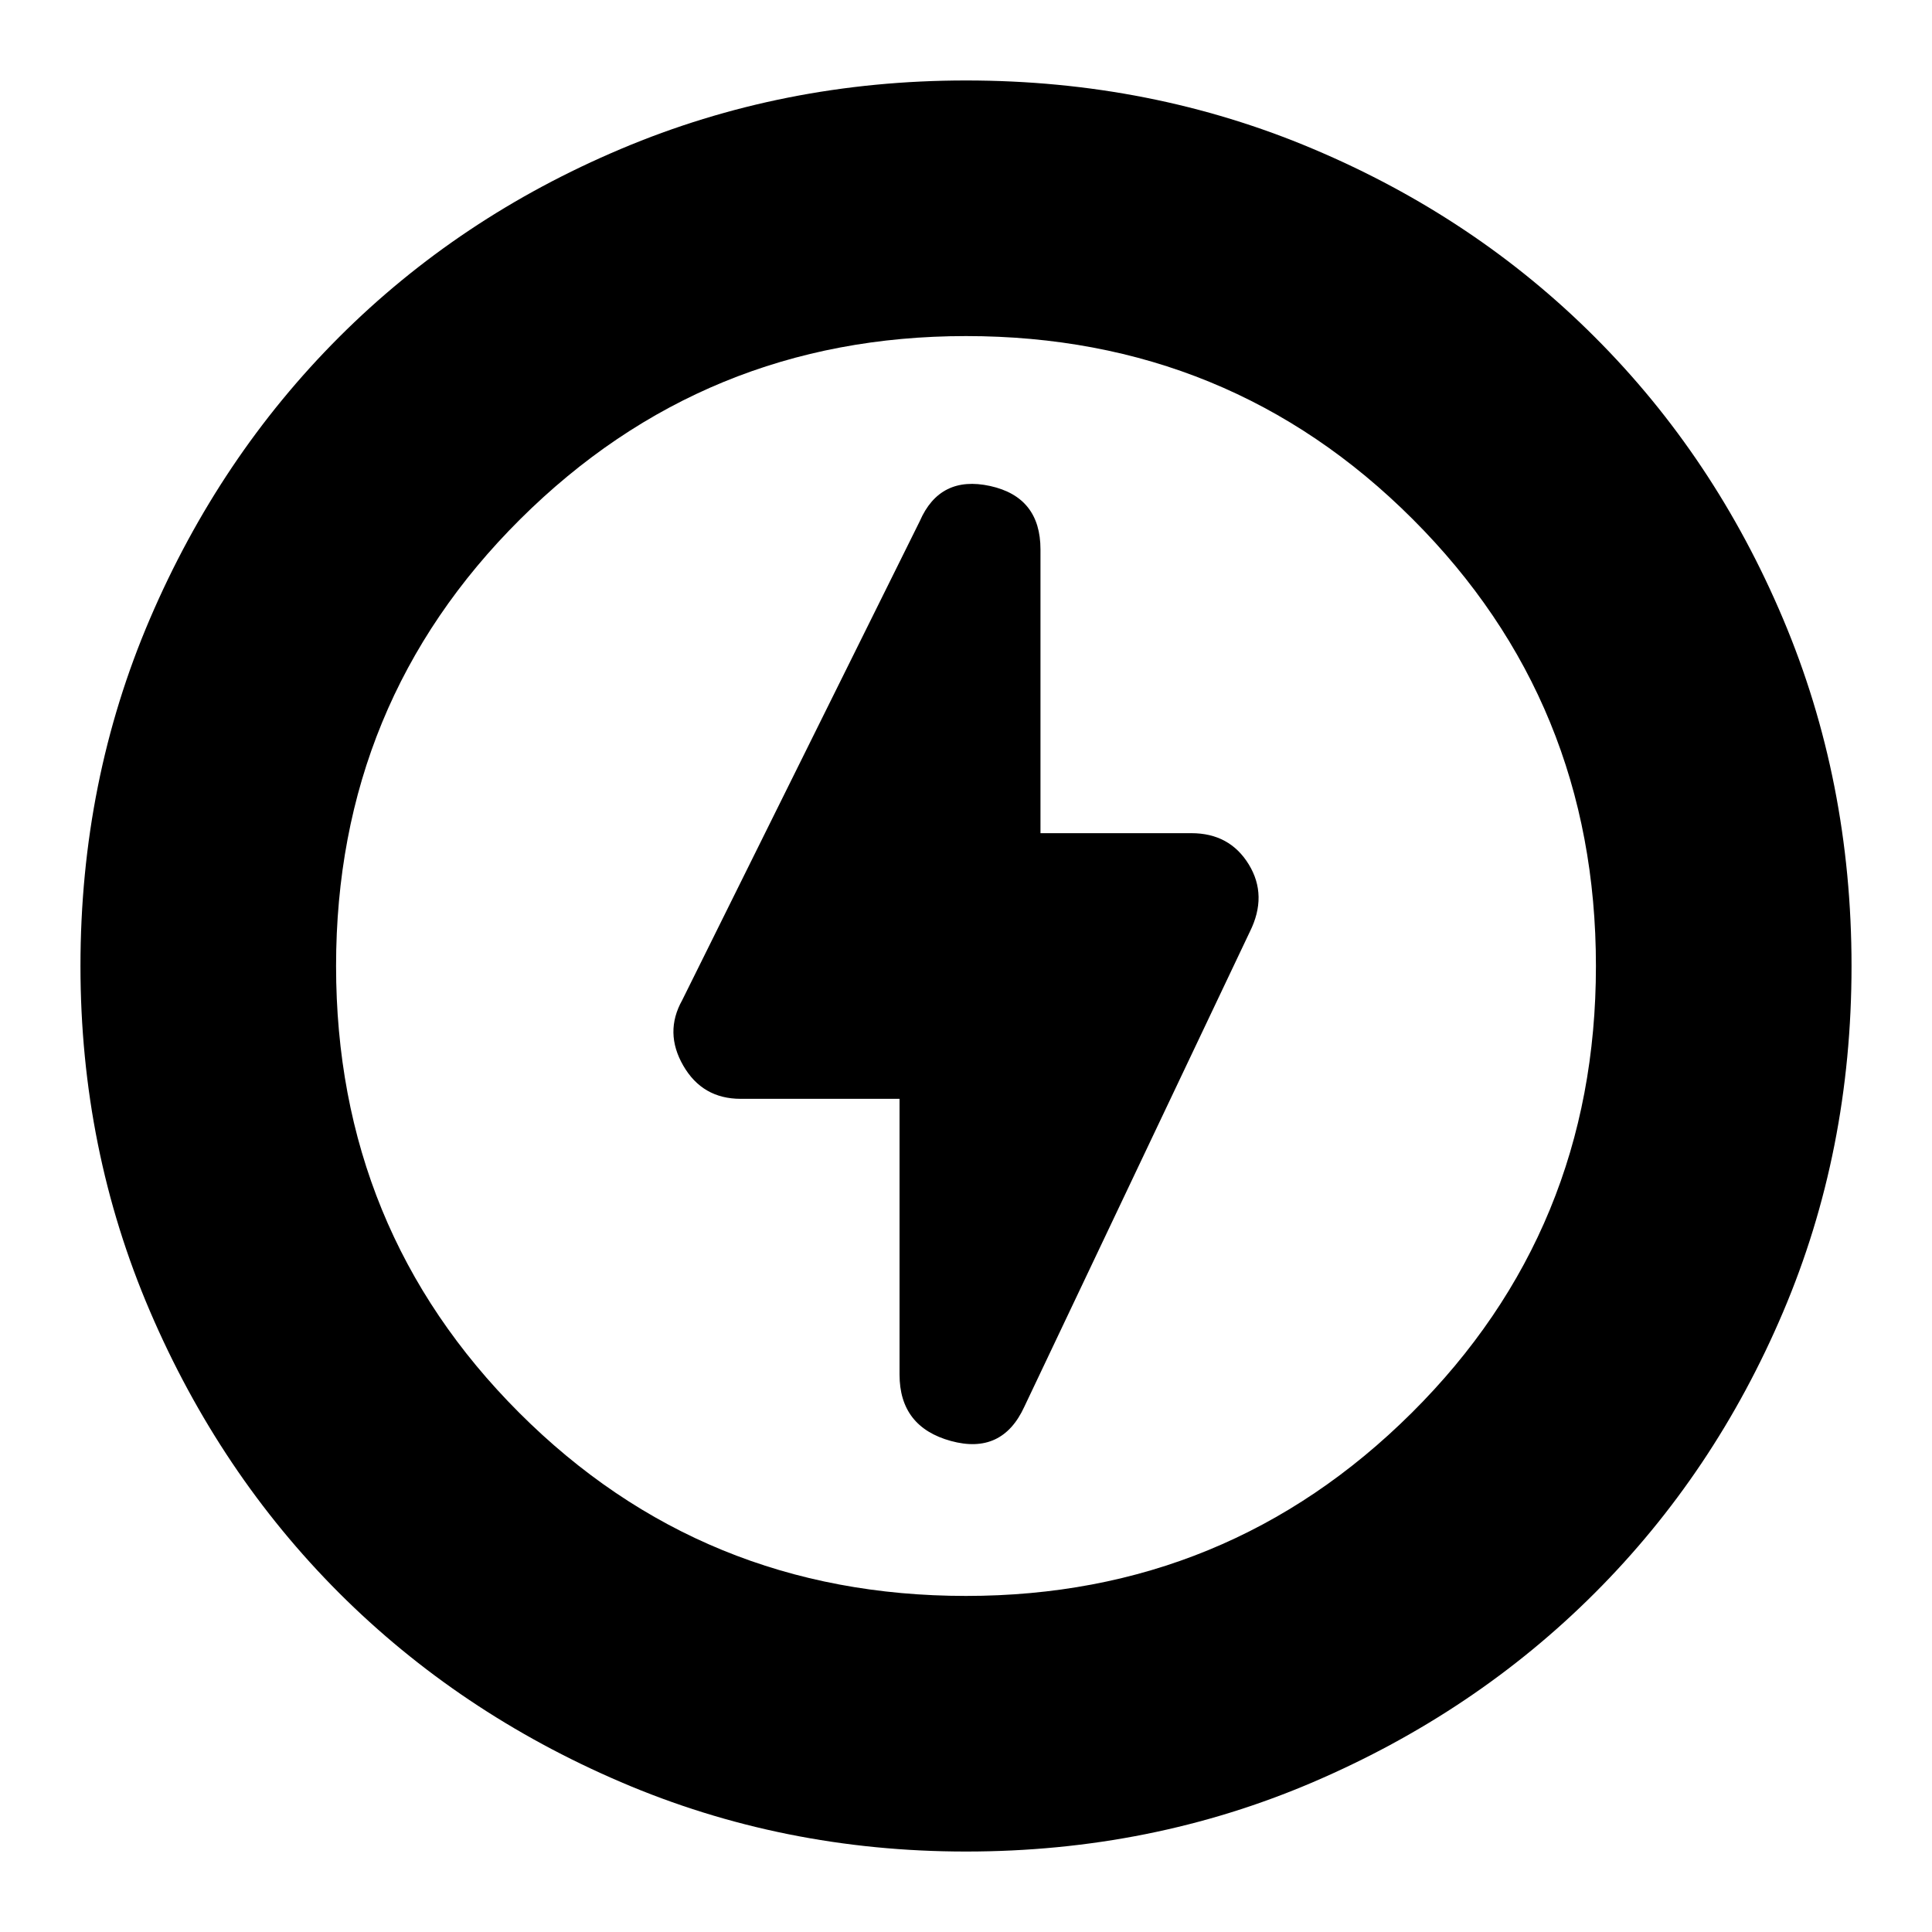 <svg xmlns="http://www.w3.org/2000/svg" height="20" width="20"><path d="M9.312 11.375V14.229Q9.312 14.771 9.844 14.917Q10.375 15.062 10.604 14.562L12.938 9.646Q13.125 9.271 12.927 8.948Q12.729 8.625 12.333 8.625H10.771V5.688Q10.771 5.146 10.25 5.031Q9.729 4.917 9.521 5.396L7.062 10.354Q6.875 10.688 7.073 11.031Q7.271 11.375 7.667 11.375ZM10 19.167Q8.104 19.167 6.427 18.448Q4.75 17.729 3.51 16.49Q2.271 15.25 1.552 13.573Q0.833 11.896 0.833 10Q0.833 8.083 1.552 6.406Q2.271 4.729 3.51 3.49Q4.75 2.25 6.427 1.542Q8.104 0.833 10 0.833Q11.917 0.833 13.594 1.542Q15.271 2.25 16.51 3.49Q17.75 4.729 18.458 6.406Q19.167 8.083 19.167 10Q19.167 11.917 18.458 13.583Q17.75 15.25 16.51 16.49Q15.271 17.729 13.594 18.448Q11.917 19.167 10 19.167ZM10 10Q10 10 10 10Q10 10 10 10Q10 10 10 10Q10 10 10 10Q10 10 10 10Q10 10 10 10Q10 10 10 10Q10 10 10 10ZM10 16.521Q12.708 16.521 14.615 14.625Q16.521 12.729 16.521 10Q16.521 7.271 14.625 5.375Q12.729 3.479 10 3.479Q7.292 3.479 5.385 5.375Q3.479 7.271 3.479 10Q3.479 12.729 5.375 14.625Q7.271 16.521 10 16.521Z"/></svg>